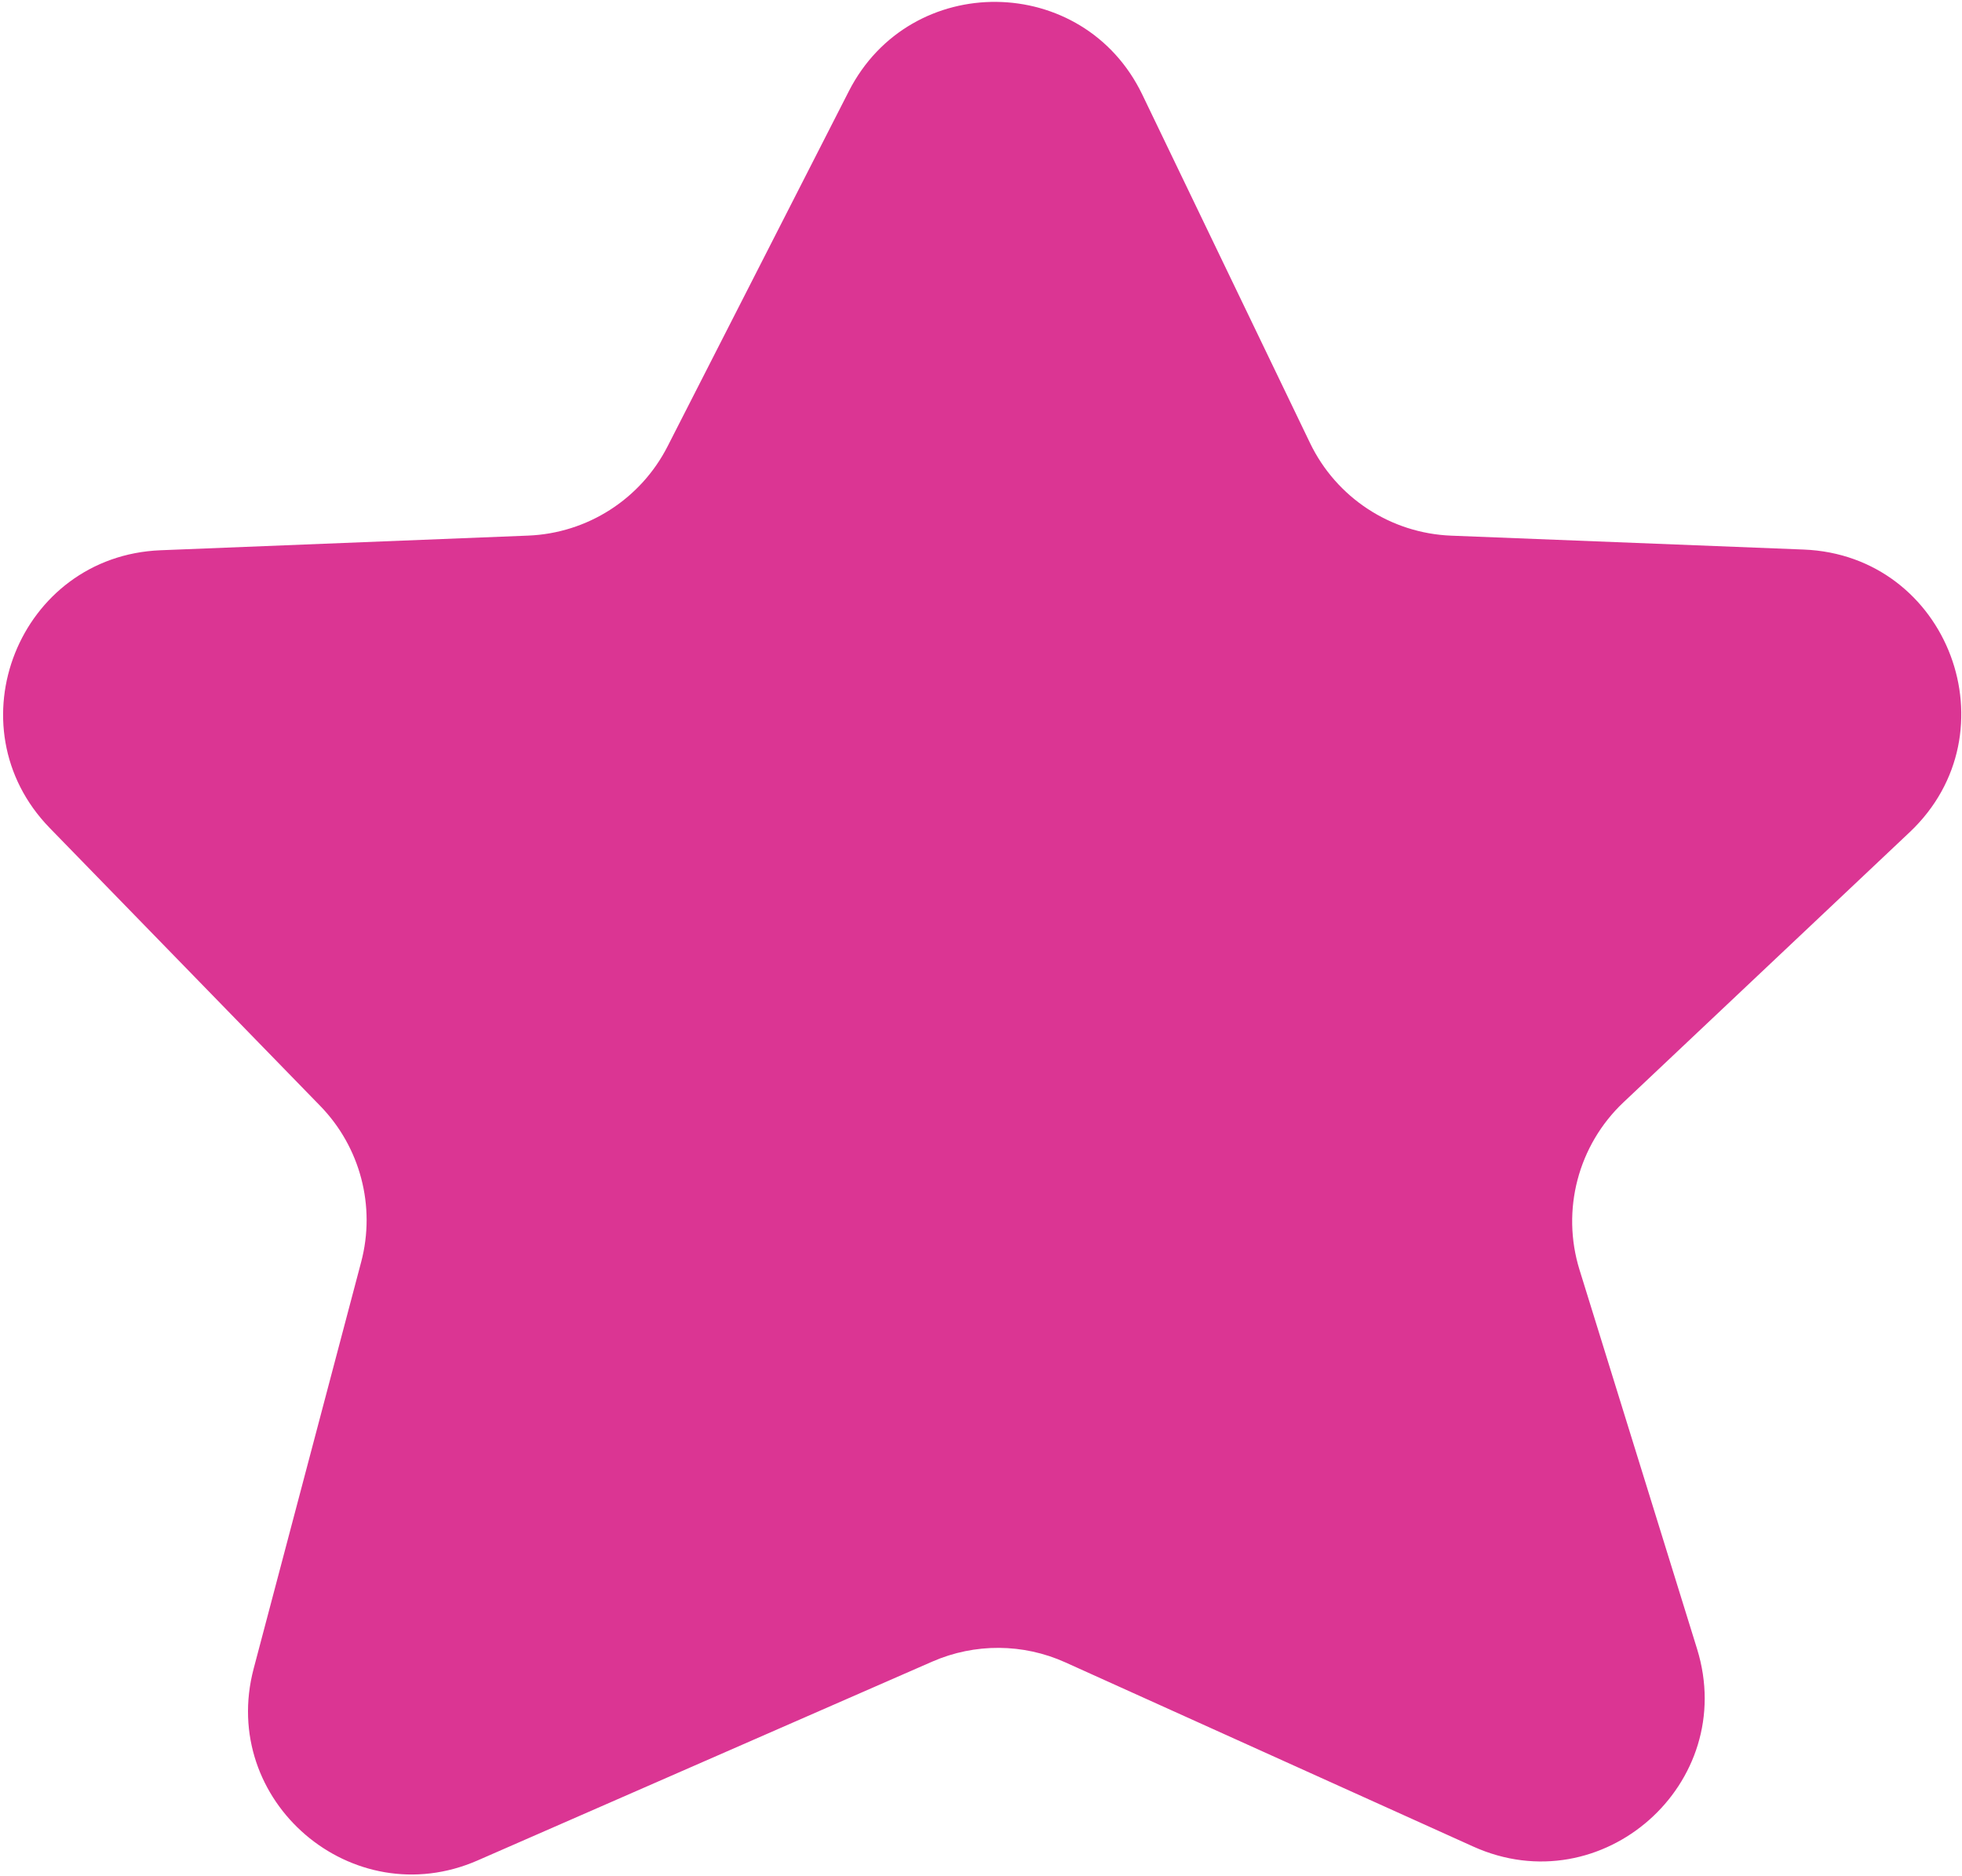 <svg width="599" height="573" viewBox="0 0 599 573" fill="none" xmlns="http://www.w3.org/2000/svg">
<path d="M259.154 27.847C277.953 -8.995 330.807 -8.381 348.745 28.889L399.96 135.3C407.984 151.971 424.558 162.849 443.045 163.577L550.667 167.818C594.923 169.561 615.228 223.734 583.022 254.137L495.663 336.605C481.792 349.701 476.58 369.548 482.229 387.769L518.11 503.514C530.872 544.681 489.051 581.627 449.772 563.887L325.256 507.649C312.36 501.824 297.601 501.737 284.637 507.407L145.826 568.127C107.499 584.892 66.758 549.986 77.447 509.542L110.268 385.362C114.755 368.386 110.008 350.301 97.763 337.716L15.196 252.862C-14.977 221.853 5.807 169.757 49.039 168.033L161.257 163.559C179.319 162.839 195.586 152.426 203.802 136.324L259.154 27.847Z" fill="#DB3593"/>
</svg>
